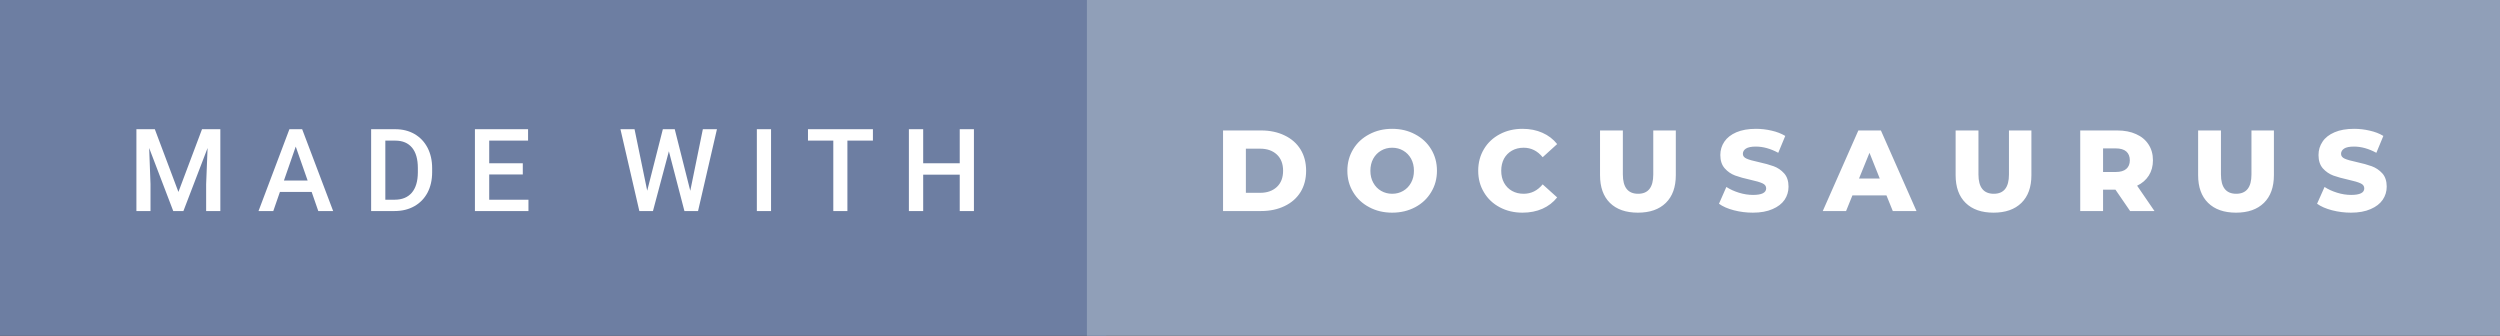 <svg xmlns="http://www.w3.org/2000/svg" width="260.62" height="35" viewBox="0 0 260.62 35"><rect x="0" y="0" width="260.62" height="35" fill="#333333" stroke="none"/><rect class="svg__rect" x="0" y="0" width="115.31" height="35" fill="#6D7EA2"/><rect class="svg__rect" x="113.31" y="0" width="147.31" height="35" fill="#909FB8"/><path class="svg__text" d="M15.69 22L14.22 22L14.22 13.47L16.14 13.47L18.60 20.01L21.06 13.47L22.97 13.47L22.97 22L21.49 22L21.49 19.19L21.64 15.43L19.12 22L18.06 22L15.55 15.43L15.69 19.19L15.69 22ZM28.49 22L26.95 22L30.17 13.47L31.50 13.47L34.73 22L33.18 22L32.49 20.01L29.18 20.01L28.49 22ZM30.83 15.28L29.60 18.82L32.07 18.82L30.83 15.28ZM41.14 22L38.69 22L38.69 13.47L41.21 13.47Q42.34 13.47 43.21 13.97Q44.09 14.48 44.57 15.40Q45.05 16.33 45.05 17.52L45.05 17.52L45.05 17.95Q45.05 19.16 44.57 20.08Q44.08 21.00 43.19 21.50Q42.30 22 41.14 22L41.14 22ZM40.17 14.66L40.17 20.82L41.14 20.82Q42.30 20.82 42.93 20.09Q43.55 19.36 43.56 17.99L43.56 17.99L43.56 17.52Q43.56 16.13 42.96 15.40Q42.35 14.66 41.21 14.66L41.21 14.66L40.17 14.66ZM55.09 22L49.51 22L49.51 13.47L55.05 13.47L55.05 14.66L51.00 14.66L51.00 17.02L54.50 17.02L54.50 18.19L51.00 18.19L51.00 20.82L55.09 20.82L55.09 22ZM66.65 22L64.68 13.47L66.15 13.47L67.47 19.88L69.10 13.47L70.34 13.47L71.96 19.89L73.27 13.47L74.74 13.47L72.77 22L71.35 22L69.73 15.77L68.07 22L66.65 22ZM80.38 22L78.90 22L78.90 13.47L80.38 13.47L80.38 22ZM86.87 14.66L84.23 14.66L84.23 13.47L91.00 13.47L91.00 14.66L88.34 14.66L88.34 22L86.87 22L86.87 14.66ZM96.24 22L94.75 22L94.75 13.47L96.24 13.47L96.24 17.02L100.05 17.02L100.05 13.47L101.53 13.47L101.53 22L100.05 22L100.05 18.21L96.24 18.21L96.24 22Z" fill="#FFFFFF"/><path class="svg__text" d="M131.47 22L127.50 22L127.50 13.60L131.47 13.60Q132.85 13.60 133.92 14.12Q134.99 14.63 135.58 15.58Q136.16 16.53 136.16 17.80L136.16 17.80Q136.16 19.07 135.58 20.02Q134.99 20.97 133.92 21.48Q132.85 22 131.47 22L131.47 22ZM129.88 15.50L129.88 20.10L131.38 20.10Q132.45 20.10 133.11 19.49Q133.76 18.88 133.76 17.80L133.76 17.80Q133.76 16.72 133.11 16.11Q132.45 15.50 131.38 15.50L131.38 15.50L129.88 15.50ZM140.46 17.80L140.46 17.80Q140.46 16.55 141.07 15.55Q141.67 14.56 142.74 14.00Q143.80 13.43 145.13 13.43L145.13 13.43Q146.46 13.43 147.52 14.00Q148.59 14.56 149.19 15.55Q149.80 16.55 149.80 17.80L149.80 17.80Q149.80 19.05 149.19 20.04Q148.59 21.04 147.53 21.60Q146.46 22.17 145.13 22.17L145.13 22.17Q143.80 22.17 142.74 21.60Q141.67 21.04 141.07 20.04Q140.46 19.05 140.46 17.80ZM142.86 17.80L142.86 17.80Q142.86 18.51 143.16 19.05Q143.46 19.60 143.98 19.90Q144.50 20.20 145.13 20.20L145.13 20.20Q145.77 20.20 146.28 19.90Q146.80 19.60 147.10 19.05Q147.40 18.51 147.40 17.80L147.40 17.80Q147.40 17.09 147.10 16.54Q146.80 16 146.28 15.70Q145.77 15.40 145.13 15.40L145.13 15.40Q144.49 15.40 143.98 15.70Q143.46 16 143.16 16.54Q142.86 17.09 142.86 17.80ZM154.10 17.80L154.10 17.80Q154.10 16.54 154.70 15.54Q155.29 14.55 156.35 13.99Q157.40 13.43 158.72 13.43L158.72 13.43Q159.87 13.43 160.79 13.84Q161.72 14.25 162.33 15.02L162.33 15.02L160.82 16.39Q160.01 15.40 158.84 15.40L158.84 15.40Q158.15 15.40 157.62 15.70Q157.09 16 156.79 16.54Q156.50 17.09 156.50 17.80L156.50 17.80Q156.50 18.51 156.79 19.05Q157.09 19.60 157.62 19.90Q158.15 20.20 158.84 20.20L158.84 20.20Q160.01 20.20 160.82 19.22L160.82 19.22L162.33 20.58Q161.72 21.35 160.80 21.76Q159.87 22.17 158.72 22.17L158.72 22.17Q157.40 22.17 156.35 21.61Q155.29 21.05 154.70 20.05Q154.10 19.06 154.10 17.80ZM166.80 18.26L166.80 18.26L166.80 13.60L169.18 13.60L169.18 18.19Q169.18 20.20 170.77 20.20L170.77 20.20Q172.35 20.20 172.35 18.19L172.35 18.19L172.35 13.60L174.70 13.60L174.70 18.26Q174.70 20.13 173.66 21.15Q172.62 22.17 170.75 22.17L170.75 22.17Q168.87 22.17 167.83 21.15Q166.80 20.13 166.80 18.26ZM179.20 21.24L179.20 21.24L179.97 19.49Q180.54 19.86 181.28 20.09Q182.03 20.32 182.75 20.32L182.75 20.32Q184.11 20.32 184.12 19.64L184.12 19.64Q184.12 19.28 183.73 19.11Q183.34 18.93 182.47 18.74L182.47 18.74Q181.52 18.53 180.89 18.30Q180.25 18.06 179.80 17.55Q179.34 17.03 179.34 16.16L179.34 16.16Q179.34 15.39 179.76 14.77Q180.18 14.15 181.01 13.79Q181.85 13.43 183.06 13.43L183.06 13.43Q183.88 13.43 184.69 13.62Q185.49 13.80 186.11 14.17L186.11 14.17L185.38 15.93Q184.18 15.28 183.04 15.28L183.04 15.28Q182.34 15.28 182.01 15.49Q181.69 15.70 181.69 16.04L181.69 16.04Q181.69 16.37 182.08 16.54Q182.46 16.71 183.31 16.89L183.31 16.89Q184.27 17.10 184.90 17.33Q185.53 17.56 185.99 18.07Q186.45 18.58 186.45 19.46L186.45 19.46Q186.45 20.21 186.04 20.83Q185.62 21.44 184.78 21.80Q183.94 22.17 182.73 22.17L182.73 22.17Q181.71 22.17 180.75 21.92Q179.79 21.67 179.20 21.24ZM192.45 22L190.02 22L193.73 13.60L196.08 13.60L199.79 22L197.32 22L196.66 20.37L193.11 20.37L192.45 22ZM194.89 15.93L193.80 18.61L195.96 18.61L194.89 15.93ZM203.87 18.26L203.87 18.26L203.87 13.60L206.25 13.60L206.25 18.19Q206.25 20.20 207.85 20.20L207.85 20.20Q209.43 20.20 209.43 18.19L209.43 18.19L209.43 13.60L211.77 13.60L211.77 18.26Q211.77 20.13 210.73 21.15Q209.69 22.17 207.82 22.17L207.82 22.17Q205.95 22.17 204.91 21.15Q203.87 20.13 203.87 18.26ZM219.24 22L216.86 22L216.86 13.60L220.70 13.60Q221.85 13.60 222.68 13.98Q223.52 14.35 223.98 15.06Q224.44 15.76 224.44 16.71L224.44 16.71Q224.44 17.62 224.01 18.30Q223.58 18.98 222.79 19.36L222.79 19.36L224.60 22L222.06 22L220.53 19.77L219.24 19.77L219.24 22ZM219.24 15.47L219.24 17.93L220.56 17.93Q221.29 17.93 221.66 17.61Q222.03 17.29 222.03 16.71L222.03 16.71Q222.03 16.12 221.66 15.79Q221.29 15.47 220.56 15.47L220.56 15.47L219.24 15.47ZM229.15 18.26L229.15 18.26L229.15 13.60L231.53 13.60L231.53 18.19Q231.53 20.20 233.12 20.20L233.12 20.20Q234.71 20.20 234.71 18.19L234.71 18.19L234.71 13.60L237.05 13.60L237.05 18.26Q237.05 20.13 236.01 21.15Q234.97 22.17 233.10 22.17L233.10 22.17Q231.23 22.17 230.19 21.15Q229.15 20.13 229.15 18.26ZM241.55 21.24L241.55 21.24L242.33 19.49Q242.89 19.86 243.64 20.09Q244.38 20.32 245.10 20.32L245.10 20.32Q246.47 20.32 246.47 19.64L246.47 19.64Q246.47 19.28 246.08 19.11Q245.69 18.93 244.83 18.74L244.83 18.74Q243.88 18.53 243.24 18.30Q242.61 18.06 242.15 17.55Q241.70 17.03 241.70 16.16L241.70 16.16Q241.70 15.39 242.12 14.77Q242.53 14.15 243.37 13.79Q244.20 13.43 245.41 13.43L245.41 13.43Q246.24 13.43 247.04 13.62Q247.85 13.80 248.46 14.17L248.46 14.17L247.73 15.93Q246.53 15.28 245.40 15.28L245.40 15.28Q244.69 15.28 244.37 15.49Q244.05 15.70 244.05 16.04L244.05 16.04Q244.05 16.37 244.43 16.54Q244.81 16.71 245.66 16.89L245.66 16.89Q246.62 17.10 247.25 17.33Q247.88 17.56 248.35 18.07Q248.81 18.58 248.81 19.46L248.81 19.46Q248.81 20.21 248.39 20.83Q247.97 21.44 247.13 21.80Q246.29 22.17 245.09 22.17L245.09 22.17Q244.07 22.17 243.11 21.92Q242.15 21.67 241.55 21.24Z" fill="#FFFFFF" x="126.31"/></svg>